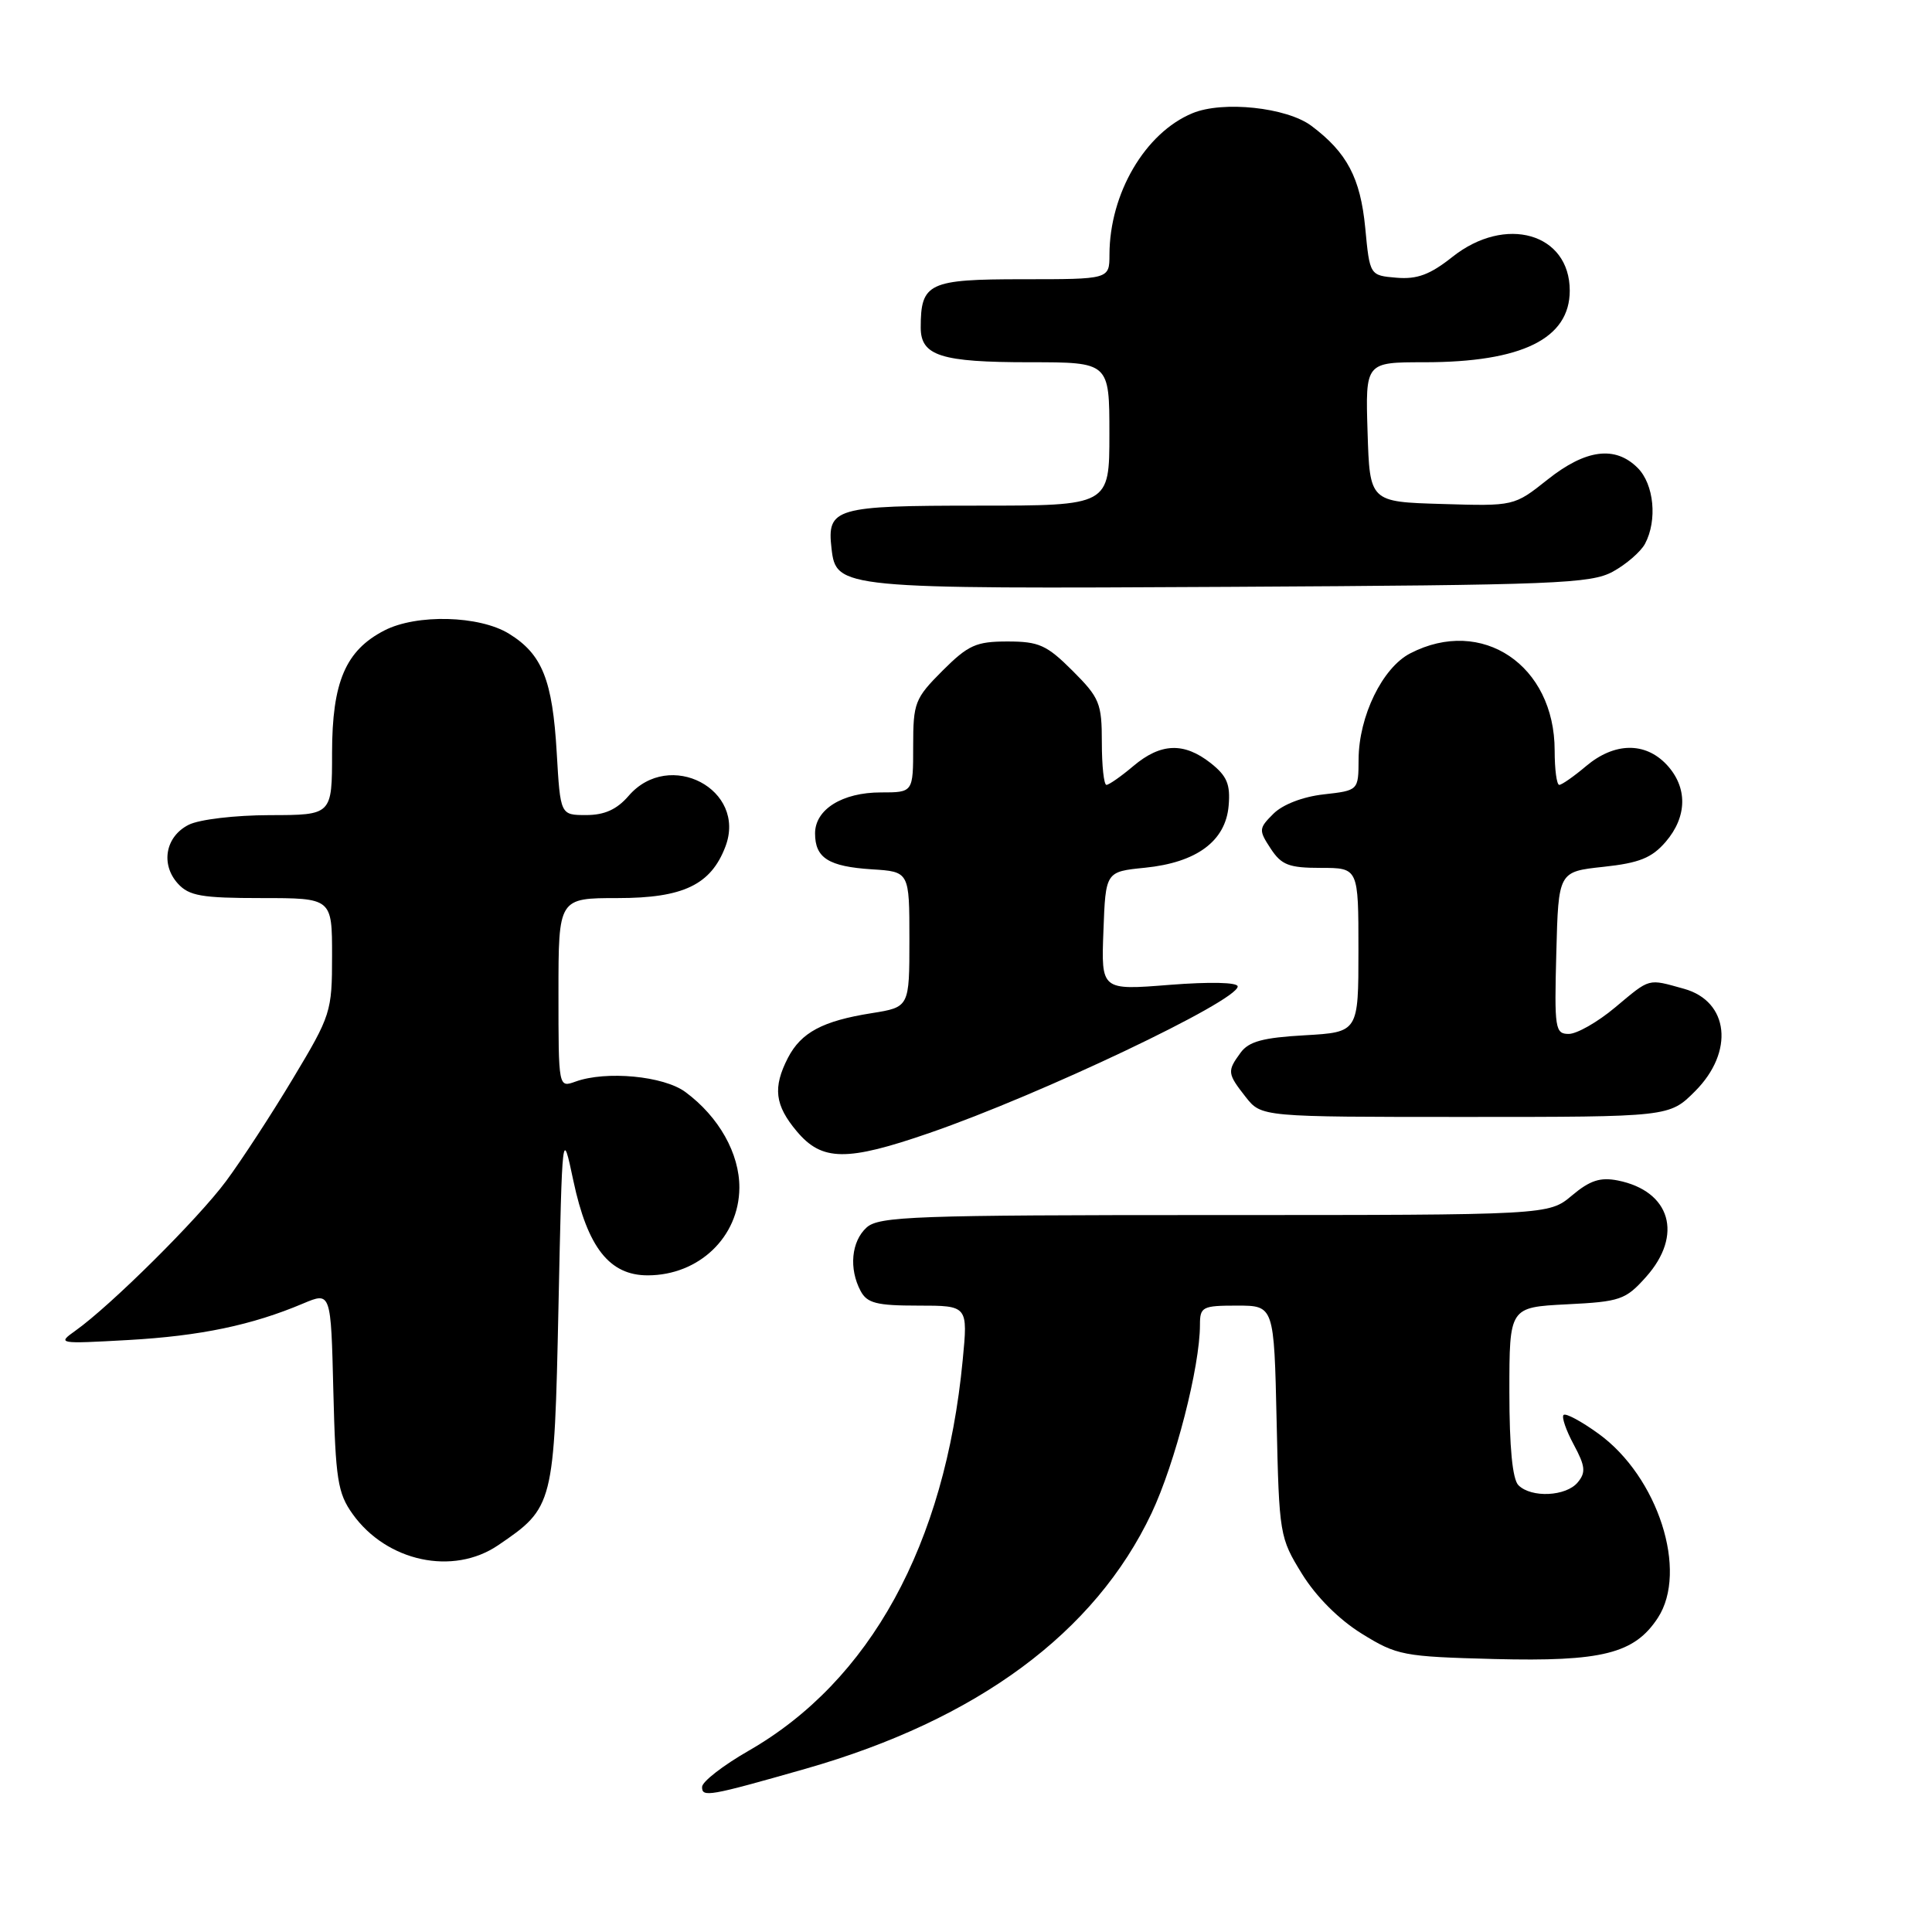 <?xml version="1.0" encoding="UTF-8" standalone="no"?>
<!DOCTYPE svg PUBLIC "-//W3C//DTD SVG 1.1//EN" "http://www.w3.org/Graphics/SVG/1.1/DTD/svg11.dtd" >
<svg xmlns="http://www.w3.org/2000/svg" xmlns:xlink="http://www.w3.org/1999/xlink" version="1.1" viewBox="0 0 256 256">
 <g >
 <path fill="currentColor"
d=" M 106.78 234.36 C 129.51 227.86 145.10 216.34 152.59 200.50 C 155.72 193.87 159.00 181.10 159.00 175.54 C 159.00 173.16 159.32 173.00 163.91 173.00 C 168.82 173.00 168.82 173.00 169.16 188.33 C 169.49 203.38 169.56 203.75 172.53 208.56 C 174.40 211.58 177.42 214.60 180.44 216.47 C 185.11 219.36 185.91 219.51 198.02 219.83 C 212.28 220.19 216.57 219.12 219.67 214.38 C 223.72 208.19 219.70 195.69 211.82 189.98 C 209.54 188.33 207.46 187.21 207.18 187.49 C 206.90 187.76 207.51 189.53 208.53 191.42 C 210.07 194.28 210.15 195.11 209.06 196.42 C 207.52 198.29 202.91 198.51 201.20 196.80 C 200.41 196.01 200.00 191.78 200.00 184.41 C 200.00 173.22 200.00 173.22 207.60 172.83 C 214.70 172.48 215.40 172.23 218.10 169.21 C 223.07 163.65 221.36 157.82 214.37 156.42 C 212.04 155.96 210.67 156.41 208.29 158.41 C 205.21 161.00 205.21 161.00 160.93 161.00 C 121.14 161.00 116.47 161.17 114.83 162.65 C 112.80 164.49 112.46 168.11 114.04 171.07 C 114.90 172.68 116.17 173.00 121.66 173.00 C 128.26 173.00 128.26 173.00 127.56 180.25 C 125.22 204.68 115.30 222.76 99.17 232.00 C 95.81 233.93 93.05 236.07 93.03 236.77 C 93.00 238.19 93.91 238.03 106.78 234.36 Z  M 66.01 204.75 C 73.38 199.74 73.44 199.47 74.00 173.18 C 74.50 149.50 74.50 149.50 75.97 156.44 C 77.85 165.30 80.76 169.00 85.84 168.99 C 92.61 168.98 97.92 163.91 97.97 157.40 C 98.00 152.86 95.26 147.98 90.82 144.70 C 87.95 142.57 80.30 141.85 76.25 143.32 C 74.00 144.13 74.00 144.13 74.00 131.57 C 74.00 119.00 74.00 119.00 81.87 119.00 C 90.52 119.00 94.20 117.24 96.12 112.18 C 99.00 104.61 88.70 99.20 83.30 105.45 C 81.74 107.26 80.10 108.00 77.67 108.00 C 74.25 108.00 74.25 108.00 73.77 99.75 C 73.21 90.10 71.85 86.69 67.46 83.98 C 63.54 81.55 55.19 81.33 50.91 83.55 C 45.79 86.20 44.01 90.37 44.00 99.75 C 44.00 108.00 44.00 108.00 35.75 108.01 C 31.13 108.02 26.40 108.58 25.00 109.29 C 21.92 110.84 21.25 114.52 23.57 117.08 C 25.05 118.71 26.71 119.00 34.65 119.00 C 44.00 119.00 44.00 119.00 44.00 126.64 C 44.00 134.07 43.85 134.53 38.83 142.89 C 35.99 147.63 32.00 153.75 29.96 156.50 C 26.24 161.52 14.67 173.00 10.00 176.32 C 7.55 178.06 7.70 178.08 17.00 177.56 C 26.56 177.02 33.39 175.59 40.17 172.72 C 43.85 171.17 43.85 171.17 44.17 184.33 C 44.46 196.03 44.75 197.85 46.72 200.61 C 51.23 206.93 60.03 208.82 66.01 204.75 Z  M 123.17 150.12 C 137.90 145.04 164.00 132.63 164.00 130.71 C 164.00 130.16 160.33 130.08 154.96 130.50 C 145.91 131.22 145.91 131.22 146.21 123.36 C 146.50 115.50 146.50 115.50 151.71 114.98 C 158.57 114.29 162.40 111.45 162.80 106.77 C 163.05 103.92 162.58 102.82 160.42 101.11 C 156.88 98.33 153.81 98.44 150.18 101.50 C 148.55 102.88 146.94 104.00 146.61 104.00 C 146.27 104.00 146.00 101.47 146.00 98.38 C 146.00 93.19 145.71 92.47 142.12 88.88 C 138.70 85.47 137.67 85.00 133.50 85.00 C 129.33 85.00 128.30 85.47 124.88 88.88 C 121.22 92.55 121.00 93.11 121.00 98.88 C 121.00 105.00 121.00 105.00 116.72 105.00 C 111.61 105.00 108.00 107.25 108.00 110.43 C 108.00 113.69 109.79 114.82 115.53 115.19 C 120.50 115.50 120.50 115.50 120.50 124.48 C 120.50 133.45 120.50 133.45 115.50 134.25 C 109.00 135.28 106.16 136.80 104.41 140.16 C 102.38 144.11 102.66 146.44 105.59 149.92 C 108.92 153.88 112.19 153.92 123.17 150.12 Z  M 224.60 144.60 C 229.83 139.37 229.11 132.68 223.14 131.02 C 218.27 129.67 218.74 129.54 214.00 133.50 C 211.70 135.43 208.94 137.00 207.87 137.00 C 206.06 137.00 205.95 136.32 206.22 126.25 C 206.50 115.50 206.50 115.50 212.46 114.86 C 217.22 114.35 218.87 113.68 220.71 111.55 C 223.59 108.20 223.64 104.31 220.83 101.31 C 217.98 98.29 213.92 98.36 210.18 101.50 C 208.55 102.88 206.94 104.00 206.61 104.00 C 206.27 104.00 206.00 101.95 206.00 99.45 C 206.00 88.14 196.37 81.66 186.87 86.57 C 183.18 88.47 180.05 94.90 180.02 100.62 C 180.00 104.74 180.00 104.74 175.39 105.26 C 172.63 105.57 169.96 106.60 168.73 107.83 C 166.78 109.77 166.77 110.00 168.37 112.44 C 169.80 114.62 170.78 115.00 175.02 115.00 C 180.00 115.00 180.00 115.00 180.00 125.89 C 180.00 136.77 180.00 136.77 172.89 137.18 C 167.36 137.49 165.47 138.00 164.39 139.48 C 162.58 141.95 162.62 142.24 165.07 145.37 C 167.15 148.00 167.15 148.00 194.17 148.00 C 221.20 148.00 221.20 148.00 224.60 144.60 Z  M 213.72 75.74 C 215.49 74.77 217.40 73.11 217.97 72.06 C 219.63 68.95 219.17 64.17 217.00 62.00 C 214.02 59.02 210.12 59.53 205.07 63.54 C 200.63 67.07 200.63 67.07 191.07 66.78 C 181.50 66.50 181.50 66.50 181.21 57.25 C 180.92 48.00 180.92 48.00 188.72 48.00 C 201.66 48.00 208.00 44.88 208.00 38.51 C 208.00 30.90 199.48 28.45 192.44 34.05 C 189.49 36.39 187.78 37.03 185.05 36.80 C 181.50 36.50 181.50 36.50 180.90 30.18 C 180.26 23.57 178.48 20.20 173.76 16.67 C 170.49 14.23 162.04 13.33 158.01 15.00 C 151.74 17.59 147.02 25.64 147.01 33.75 C 147.00 37.00 147.00 37.00 135.54 37.00 C 123.03 37.00 122.00 37.49 122.00 43.40 C 122.00 47.15 124.67 48.00 136.43 48.00 C 147.00 48.00 147.00 48.00 147.00 57.50 C 147.00 67.00 147.00 67.00 129.62 67.00 C 110.63 67.00 109.56 67.31 110.18 72.67 C 110.79 78.00 111.29 78.04 163.00 77.76 C 206.16 77.52 210.79 77.34 213.72 75.74 Z "/>
</g>
</svg>